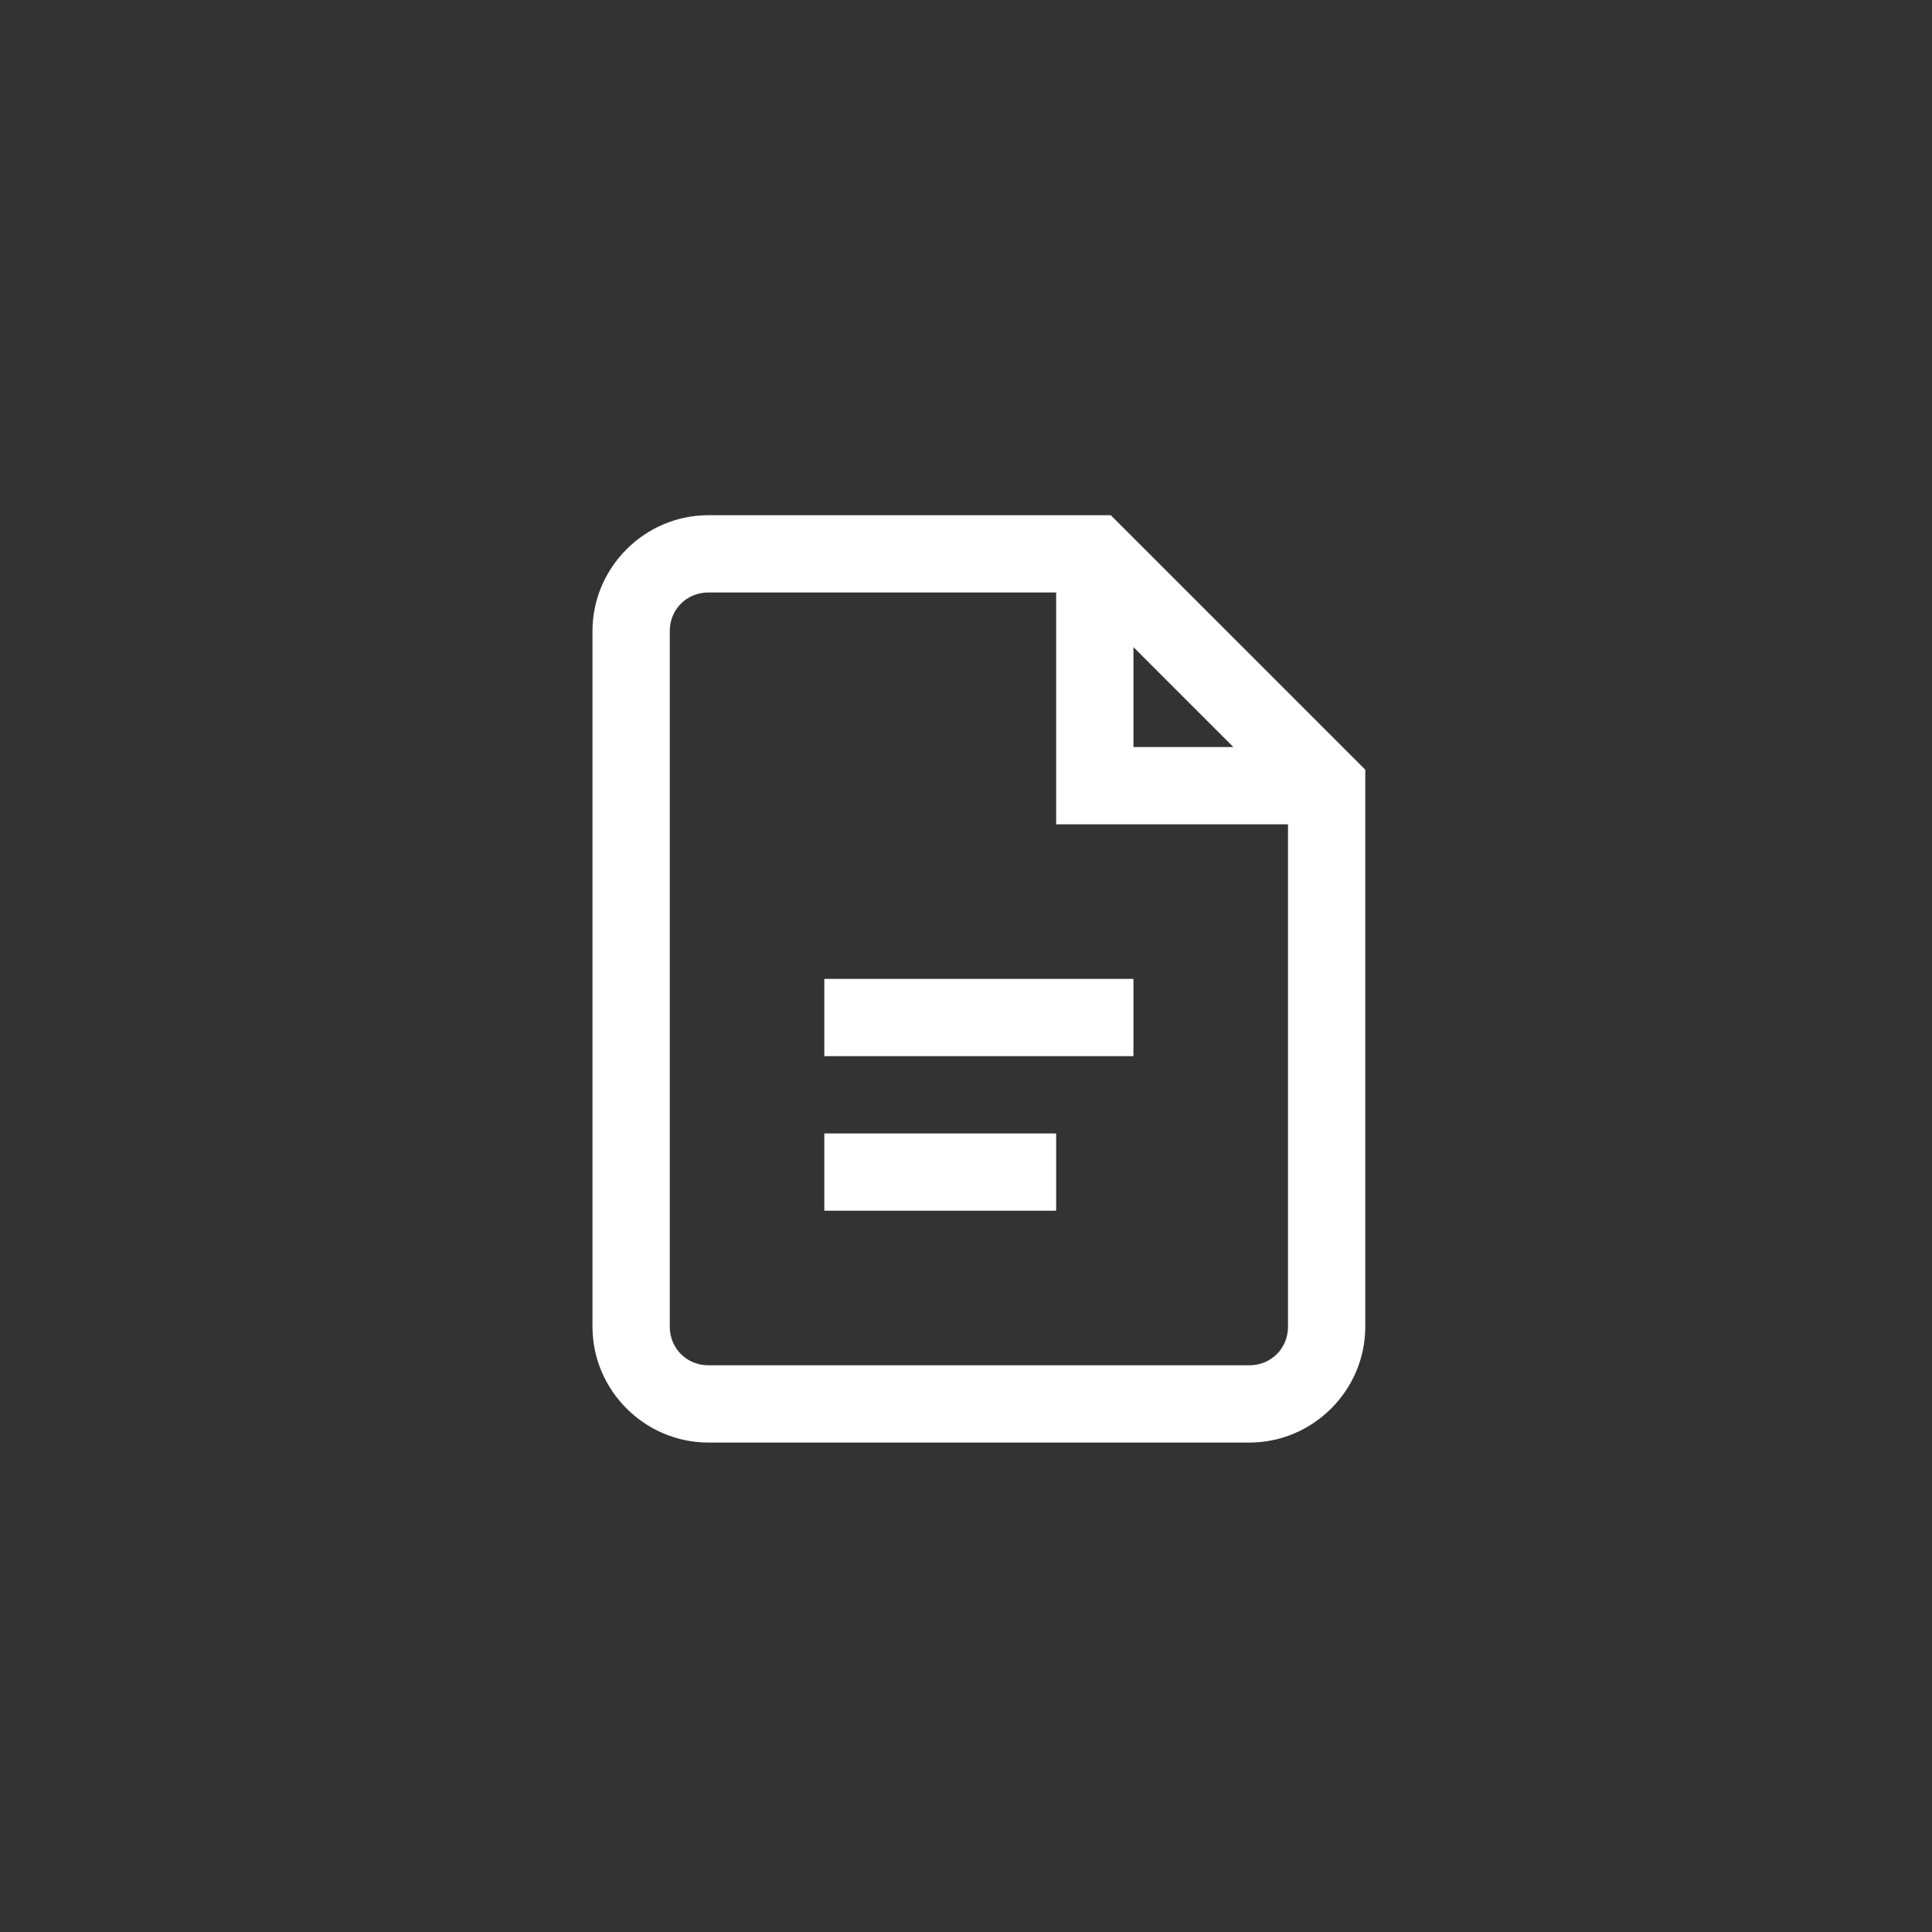 <?xml version="1.0" encoding="UTF-8"?>
<svg width="75px" height="75px" viewBox="0 0 75 75" version="1.1" xmlns="http://www.w3.org/2000/svg" xmlns:xlink="http://www.w3.org/1999/xlink">
    <rect x="0" y="0" width="75" height="75" fill="#333333" stroke="none"/>
    <!-- Generator: Sketch 49.3 (51167) - http://www.bohemiancoding.com/sketch -->
    <title>Group 33</title>
    <desc>Created with Sketch.</desc>
    <defs></defs>
    <g id="Landing-3.0" stroke="none" stroke-width="1" fill="none" fill-rule="evenodd">
        <g id="Landing/minter-landing-3-en" transform="translate(-210, -1403)">
            <g id="2">
                <g id="Group-3" transform="translate(122, 1403)">
                    <g id="Group-33" transform="translate(88, 0)">
                        <path d="M27.5,20 C25.027,20 23,22.027 23,24.5 L23,51.5 C23,53.973 25.027,56 27.5,56 L48.5,56 C50.973,56 53,53.973 53,51.5 L53,29.879 L43.121,20 L27.5,20 Z M27.5,23 L41,23 L41,32 L50,32 L50,51.5 C50,52.344 49.344,53 48.5,53 L27.5,53 C26.656,53 26,52.344 26,51.5 L26,24.5 C26,23.656 26.656,23 27.5,23 Z M44,25.121 L47.879,29 L44,29 L44,25.121 Z M32,38 L32,41 L44,41 L44,38 L32,38 Z M32,44 L32,47 L41,47 L41,44 L32,44 Z" id="Shape" fill="#FFFFFF" fill-rule="nonzero"></path>
                    </g>
                </g>
            </g>
        </g>
    </g>
</svg>
